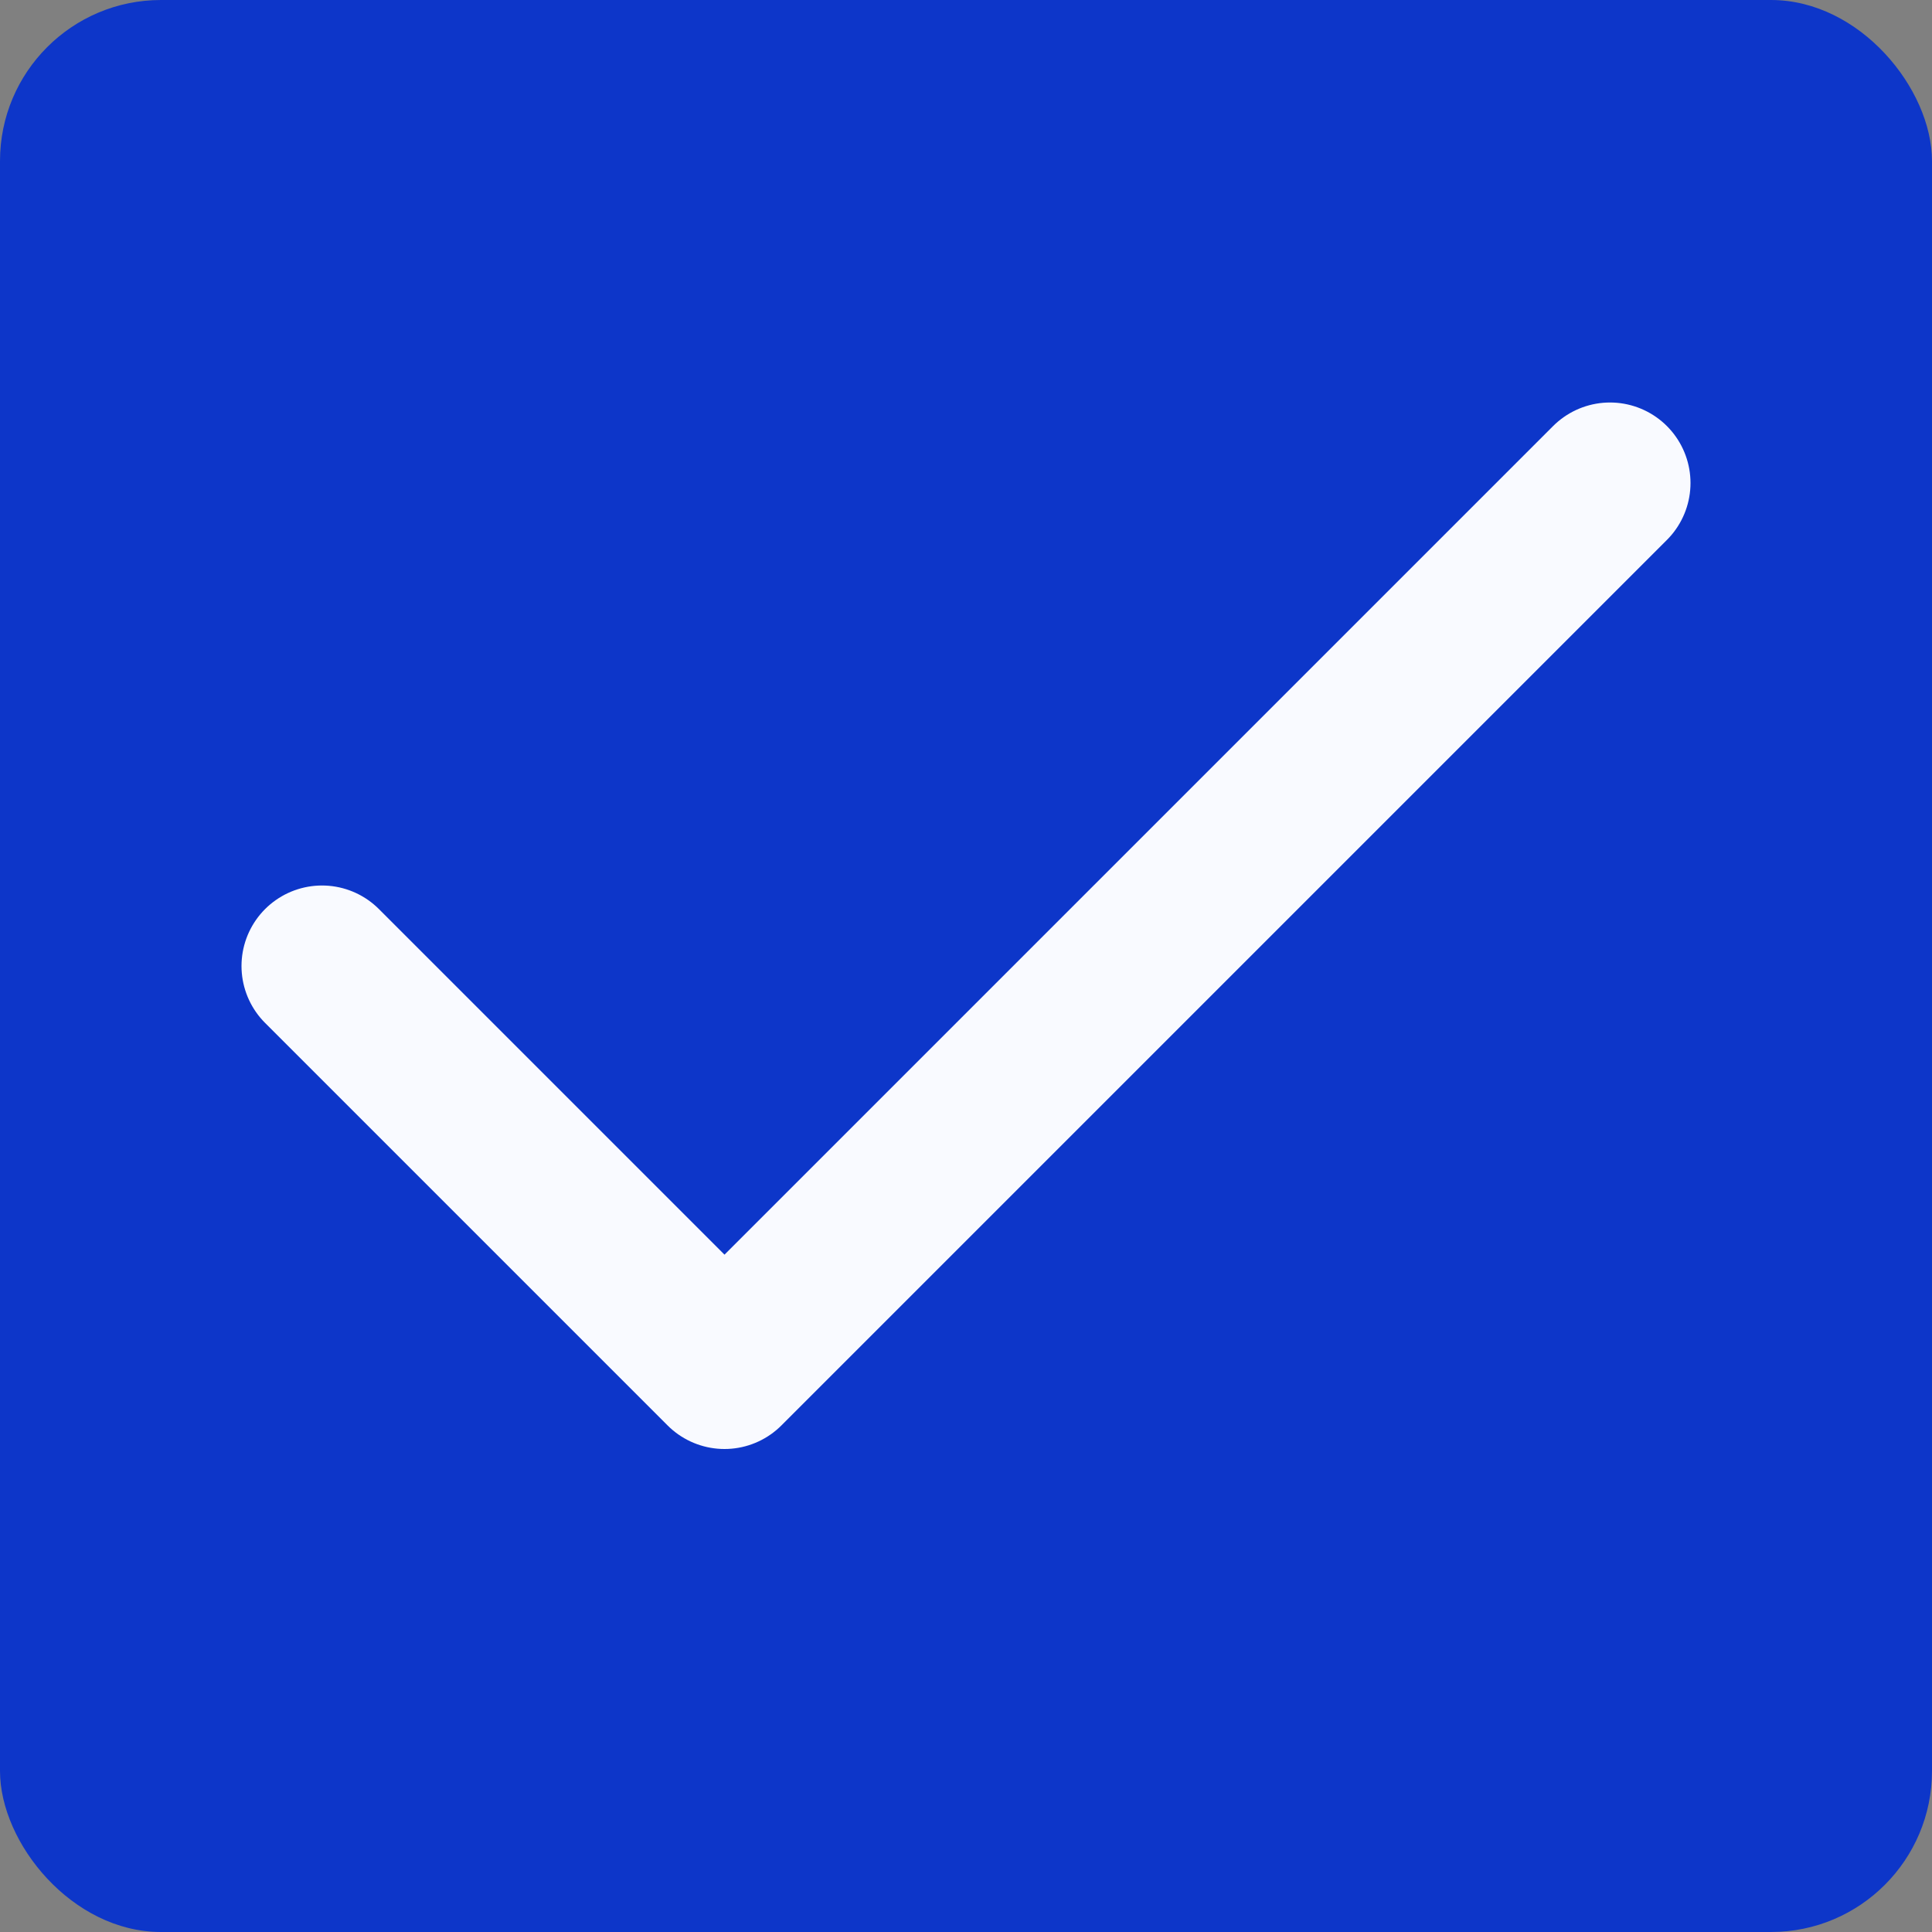 <svg width="24" height="24" viewBox="0 0 24 24" fill="none" xmlns="http://www.w3.org/2000/svg">
<rect x="0" y="0" width="24" height="24" fill="#808080" stroke="none"/>
<g clip-path="url(#clip0_2032_2037)">
<rect width="24" height="24" rx="2" fill="#0D36C9"/>
<path d="M20 6L9 17L4 12" stroke="#F9FAFF" stroke-width="2" stroke-linecap="round" stroke-linejoin="round"/>
</g>
<defs>
<clipPath id="clip0_2032_2037">
<rect width="24" height="24" fill="white"/>
</clipPath>
</defs>
</svg>
